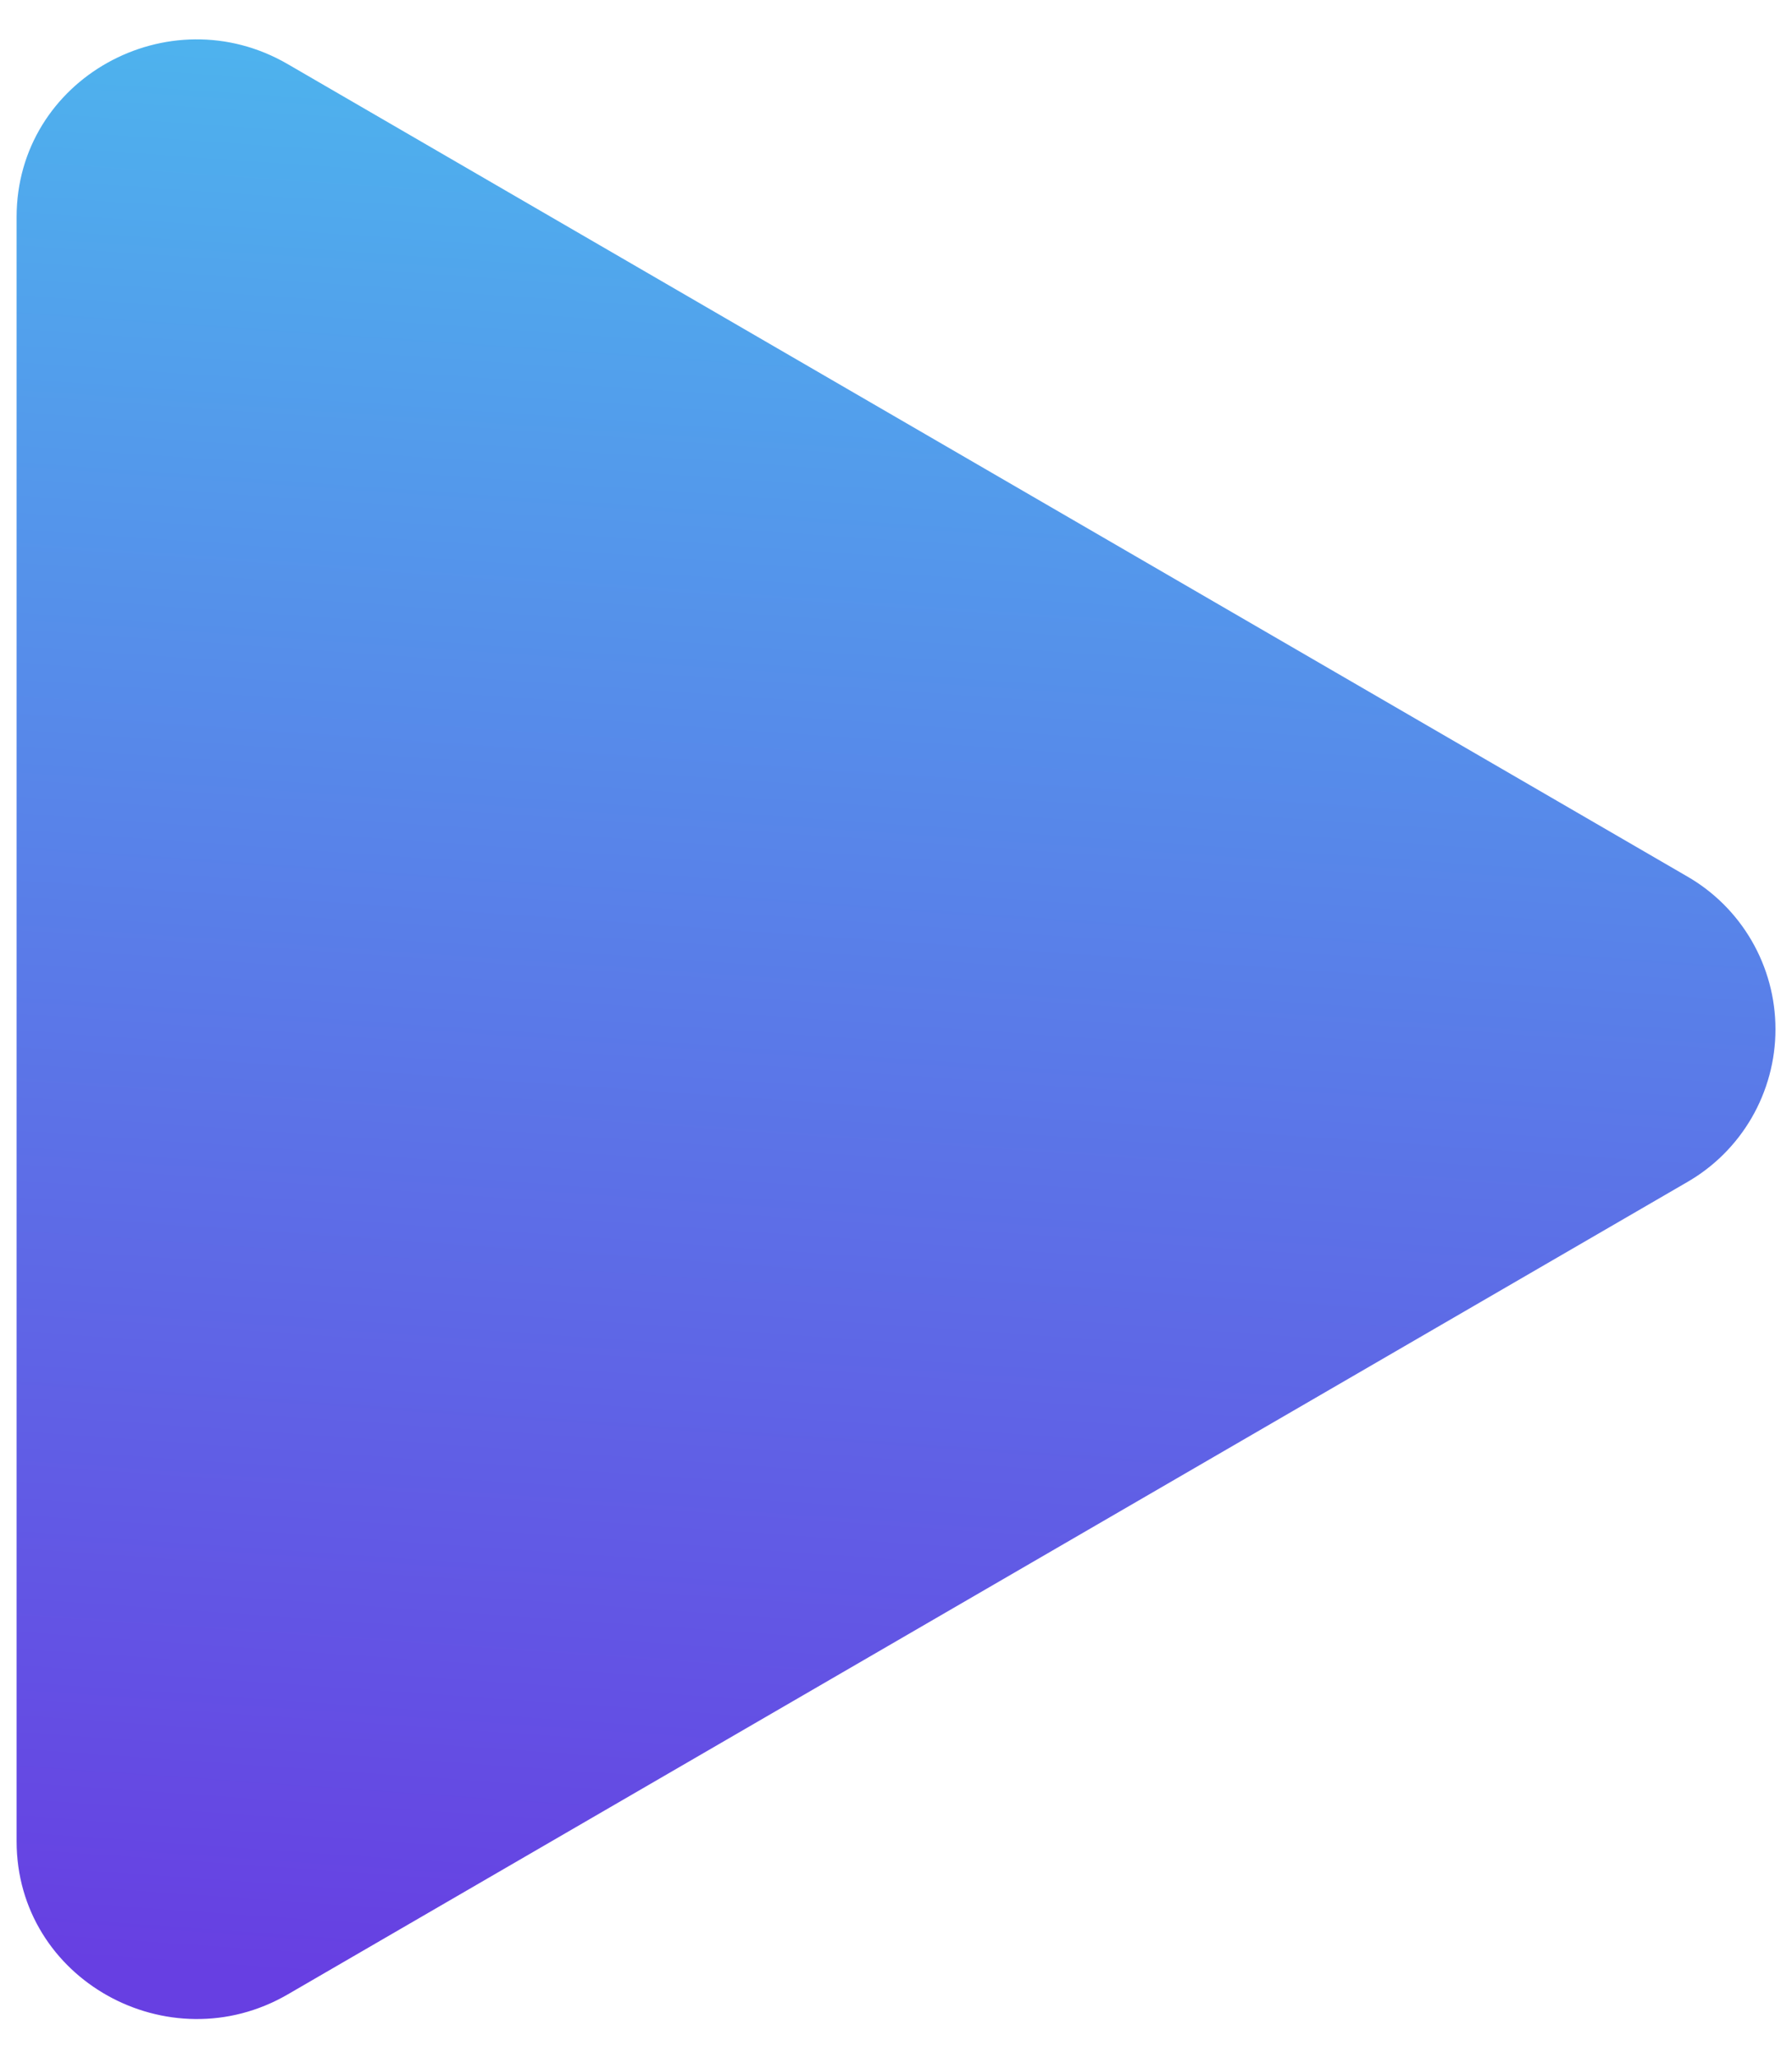<svg width="27" height="31" viewBox="0 0 27 31" fill="none" xmlns="http://www.w3.org/2000/svg">
<path d="M25.412 17.809L4.334 30.039C2.546 31.075 0.25 29.82 0.25 27.73V3.27C0.25 1.183 2.542 -0.075 4.334 0.965L25.412 13.195C25.819 13.427 26.157 13.763 26.392 14.168C26.627 14.573 26.751 15.033 26.751 15.502C26.751 15.97 26.627 16.43 26.392 16.836C26.157 17.241 25.819 17.577 25.412 17.809Z" fill="url(#paint0_linear)"/>
<defs>
<linearGradient id="paint0_linear" x1="15.428" y1="0.593" x2="13.351" y2="30.399" gradientUnits="userSpaceOnUse">
<stop stop-color="#4DB6EE"/>
<stop offset="1" stop-color="#673FE2"/>
</linearGradient>
</defs>
</svg>
